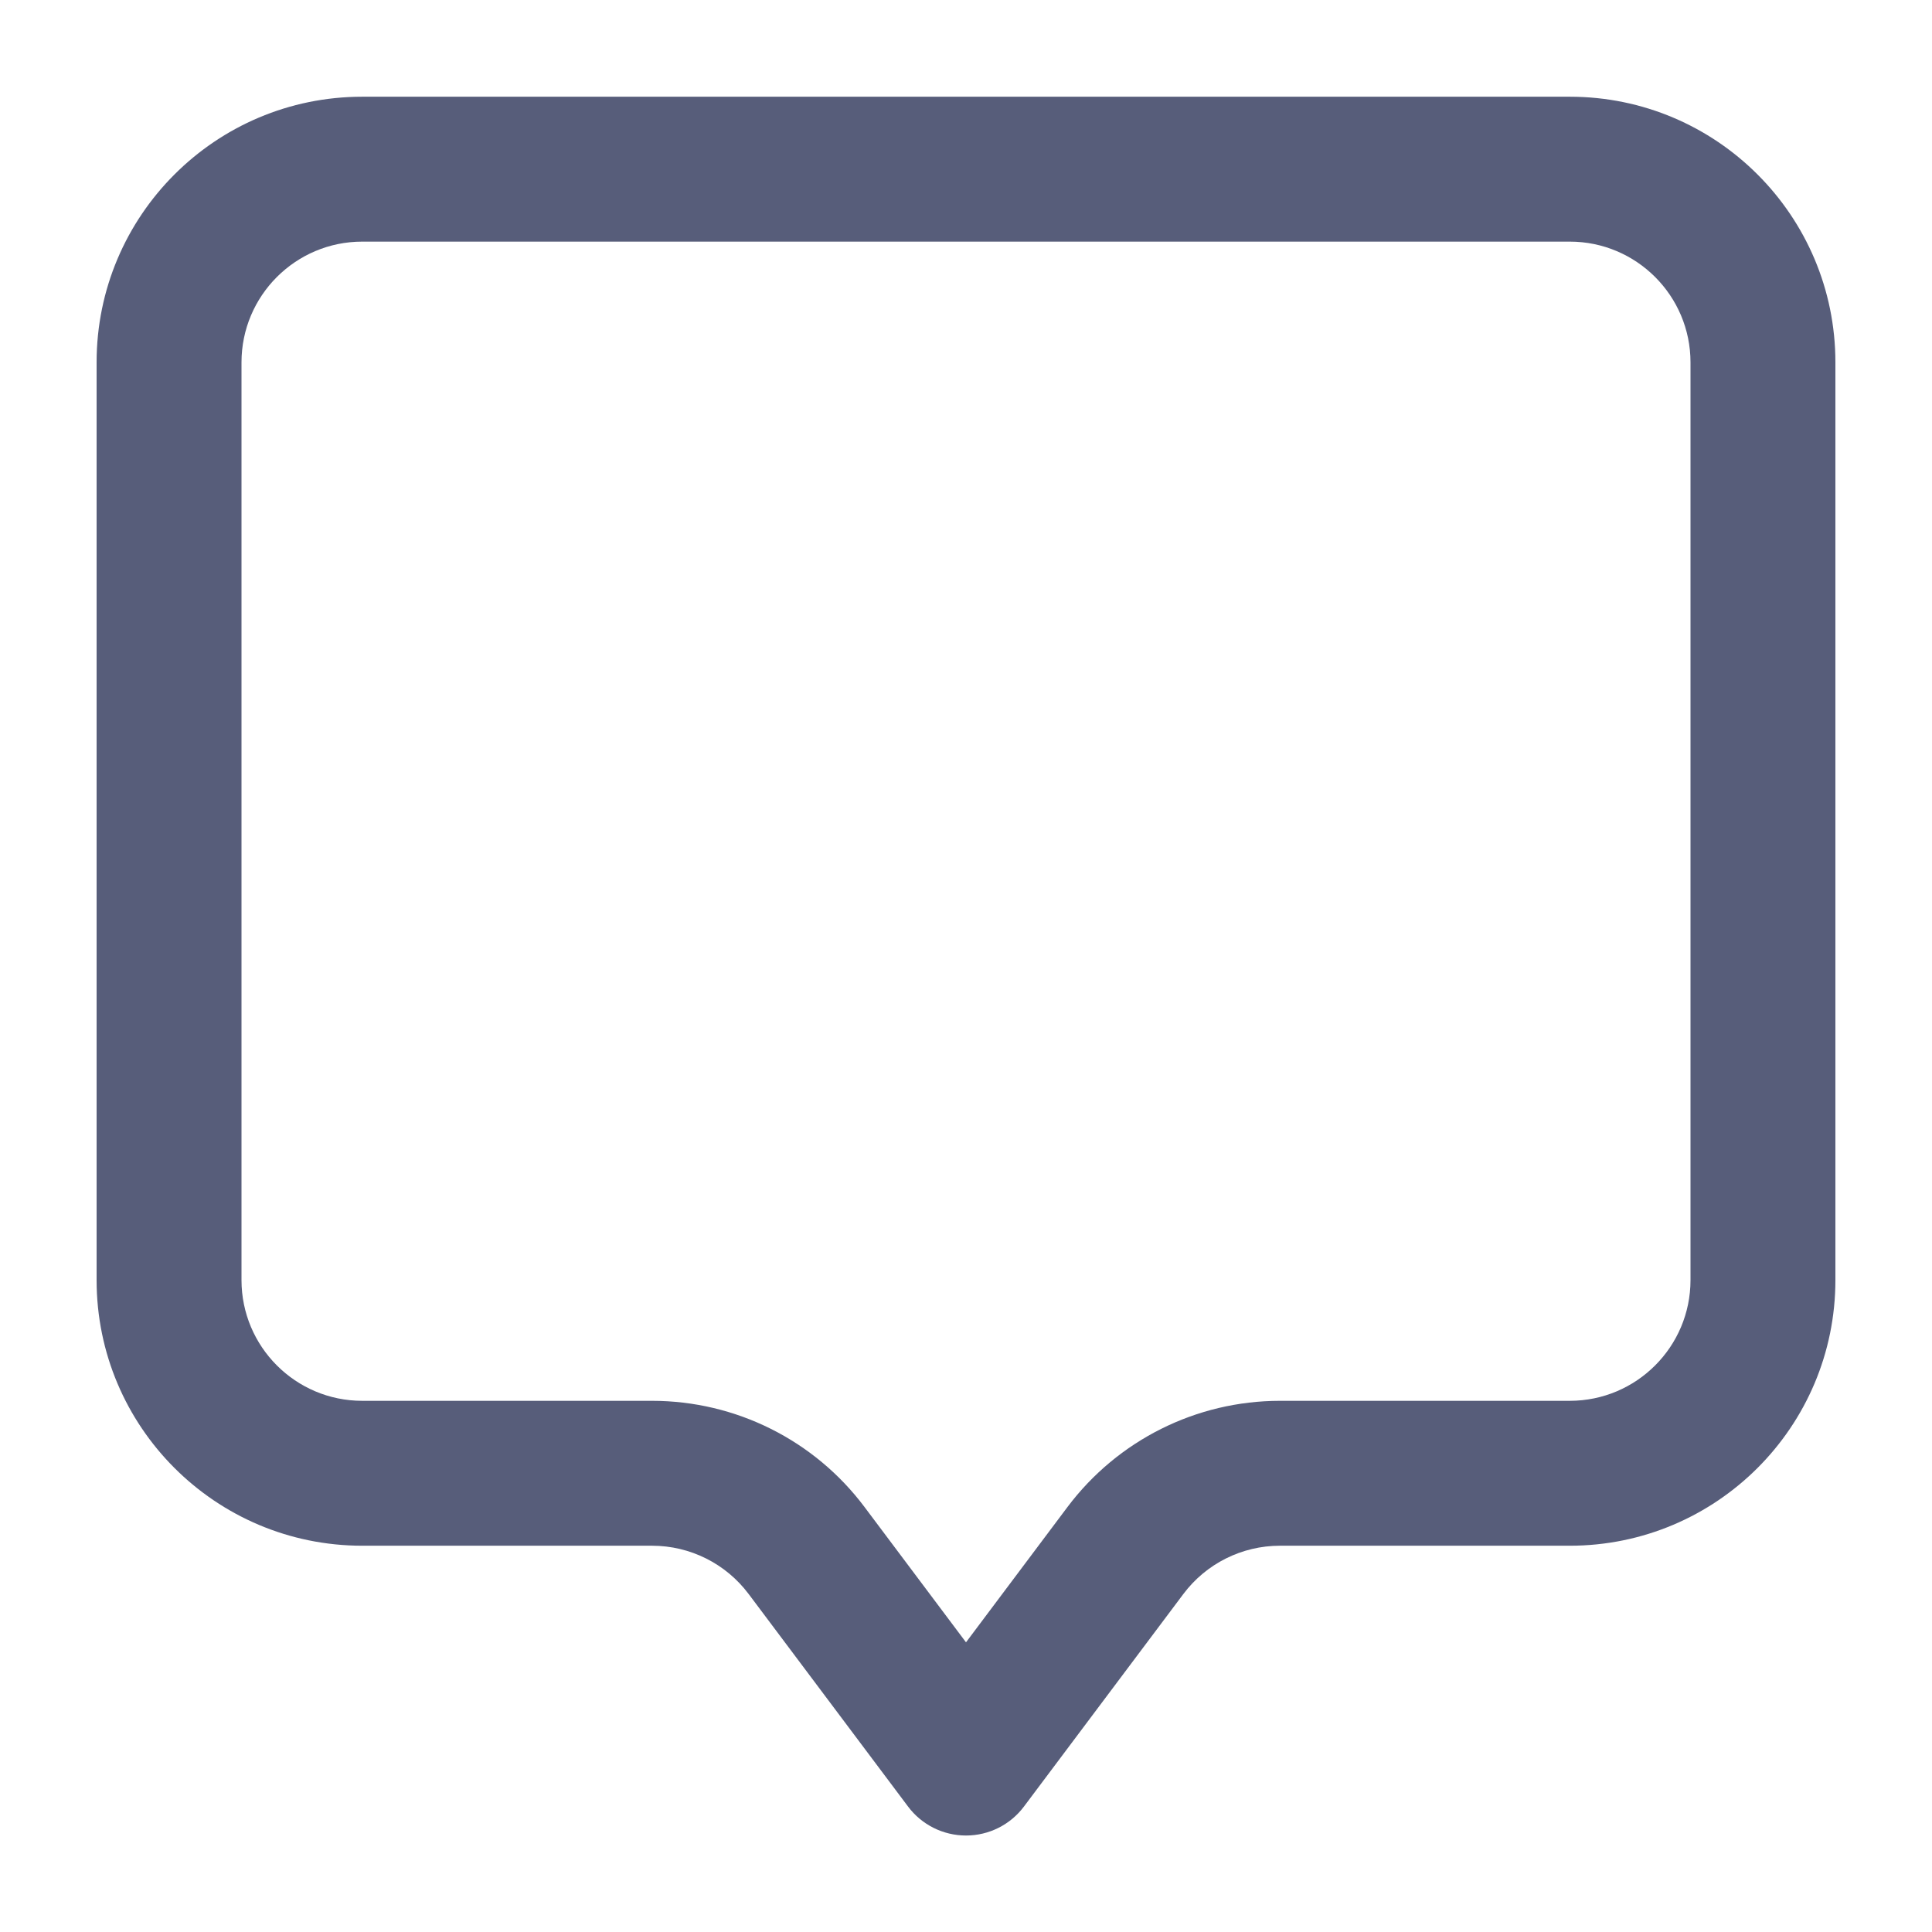 <svg width="16" height="16" viewBox="0 0 16 16" fill="none" xmlns="http://www.w3.org/2000/svg">
    <g clip-path="url(#clip0_21218_174330)">
        <path fill-rule="evenodd" clip-rule="evenodd" d="M0.8 3.001C0.8 1.786 1.785 0.801 3 0.801H13C14.215 0.801 15.2 1.786 15.2 3.001V10.601C15.2 11.816 14.215 12.801 13 12.801H10.6C10.285 12.801 9.989 12.949 9.8 13.201L8.48 14.961C8.367 15.112 8.189 15.201 8 15.201C7.811 15.201 7.633 15.112 7.52 14.961L6.2 13.201C6.011 12.949 5.715 12.801 5.4 12.801H3C1.785 12.801 0.8 11.816 0.8 10.601V3.001ZM3 2.001C2.448 2.001 2 2.449 2 3.001V10.601C2 11.153 2.448 11.601 3 11.601H5.4C6.093 11.601 6.745 11.927 7.16 12.481L8 13.601L8.84 12.481C9.256 11.927 9.908 11.601 10.6 11.601H13C13.552 11.601 14 11.153 14 10.601V3.001C14 2.449 13.552 2.001 13 2.001H3Z" fill="#575D7A"/>
    </g>
    <defs>
        <clipPath id="clip0_21218_174330">
            <rect width="16" height="16" fill="white"/>
        </clipPath>
    </defs>
</svg>
